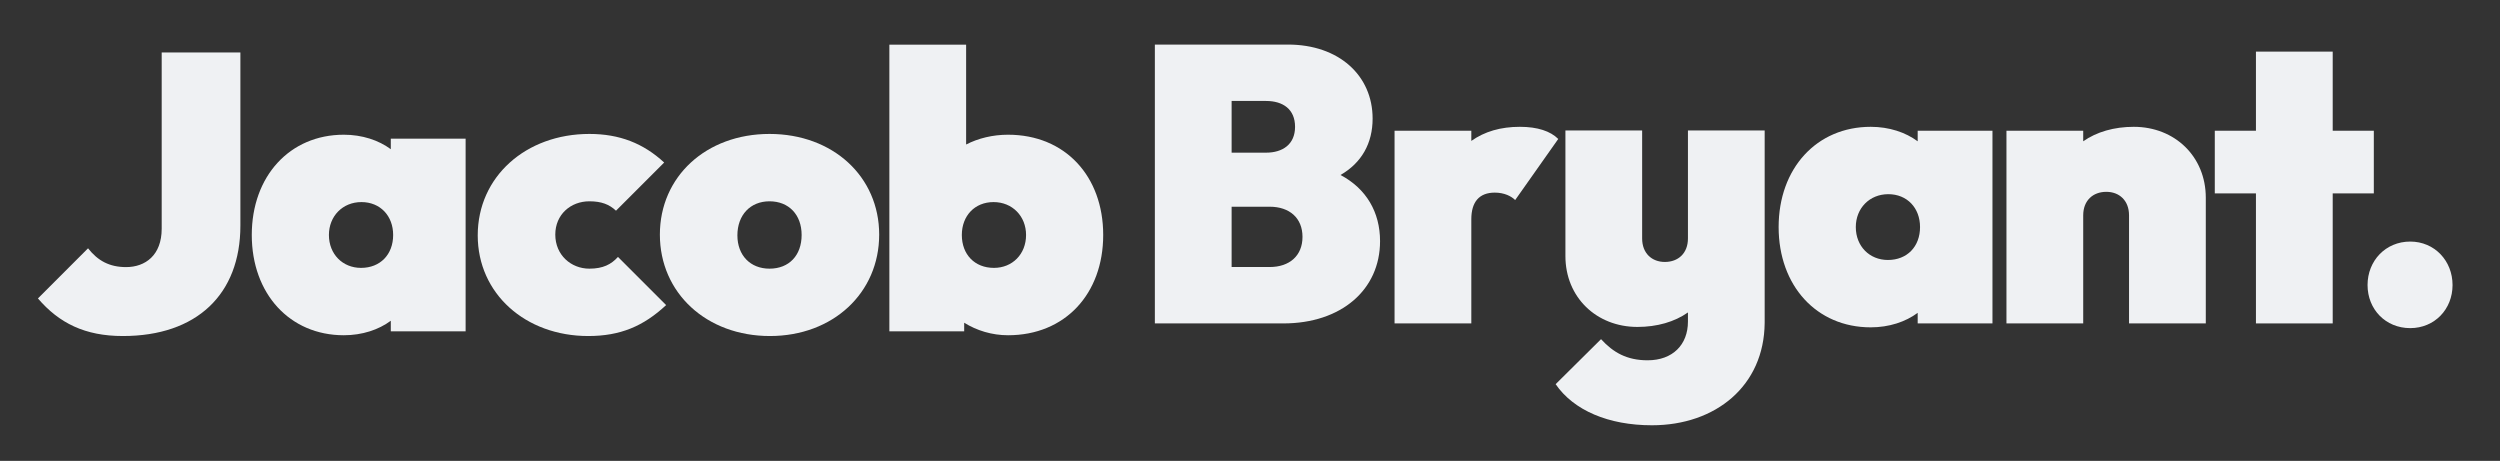 <?xml version="1.0" encoding="UTF-8" standalone="no"?>
<!DOCTYPE svg PUBLIC "-//W3C//DTD SVG 1.1//EN" "http://www.w3.org/Graphics/SVG/1.1/DTD/svg11.dtd">
<svg width="100%" height="100%" viewBox="0 0 4432 817" version="1.1" xmlns="http://www.w3.org/2000/svg" xmlns:xlink="http://www.w3.org/1999/xlink" xml:space="preserve" xmlns:serif="http://www.serif.com/" style="fill-rule:evenodd;clip-rule:evenodd;stroke-linejoin:round;stroke-miterlimit:2;">
    <rect x="0" y="0" width="4432" height="817" fill="#333333" stroke="none"/>
    <g transform="matrix(1,0,0,1,-23900,-7110)">
        <rect id="Artboard3" x="23900" y="7110" width="4432" height="817" style="fill:none;"/>
        <g id="Artboard31" serif:id="Artboard3">
            <g transform="matrix(0.673,0,0,0.673,17217.6,6901.22)">
                <path d="M10253,1195.38C10447,1195.38 10562.5,1086.02 10562.5,904.447L10562.5,448.445L10355.2,448.445L10355.2,912.7C10355.2,982.854 10311.8,1013.81 10261.3,1013.81C10218,1013.81 10187,997.298 10161.2,964.284L10029.2,1096.34C10084.9,1161.34 10153,1195.38 10253,1195.38Z" style="fill:rgb(239,241,243);fill-rule:nonzero;"/>
            </g>
            <g transform="matrix(0.673,0,0,0.673,17217.6,6901.22)">
                <path d="M10834.9,1193.32C10883.4,1193.32 10926.7,1178.87 10958.7,1155.14L10958.7,1183L11155.8,1183L11155.8,675.414L10958.7,675.414L10958.7,703.27C10926.7,679.541 10883.4,665.098 10834.9,665.098C10692.5,665.098 10592.5,774.455 10592.5,929.207C10592.5,1083.96 10692.5,1193.32 10834.9,1193.32ZM10880.3,1015.87C10831.8,1015.87 10795.7,979.759 10795.7,929.207C10795.7,879.687 10831.8,842.546 10881.3,842.546C10930.8,842.546 10964.9,878.655 10964.9,929.207C10964.9,980.791 10930.8,1015.87 10880.3,1015.87Z" style="fill:rgb(239,241,243);fill-rule:nonzero;"/>
            </g>
            <g transform="matrix(0.673,0,0,0.673,17217.6,6901.22)">
                <path d="M11478.7,1195.38C11563.3,1195.38 11624.1,1169.59 11684,1113.88L11557.1,986.981C11539.5,1006.58 11517.9,1017.93 11481.8,1017.93C11433.3,1017.93 11392,981.823 11392,928.175C11392,875.56 11432.2,840.483 11481.8,840.483C11513.7,840.483 11534.4,848.736 11551.9,865.243L11678.8,738.347C11624.1,687.794 11561.2,663.034 11481.8,663.034C11314.6,663.034 11187.7,775.487 11187.7,930.239C11187.7,1083.96 11313.6,1195.38 11478.7,1195.38Z" style="fill:rgb(239,241,243);fill-rule:nonzero;"/>
            </g>
            <g transform="matrix(0.673,0,0,0.673,17217.6,6901.22)">
                <path d="M11957.4,1195.38C12123.5,1195.38 12245.2,1081.9 12245.2,928.175C12245.2,775.487 12123.5,663.034 11956.3,663.034C11789.2,663.034 11667.5,775.487 11667.5,928.175C11667.5,1081.9 11790.2,1195.38 11957.4,1195.38ZM11956.3,1017.93C11905.8,1017.93 11871.7,982.854 11871.7,930.239C11871.7,876.592 11905.8,840.483 11956.3,840.483C12006.9,840.483 12040.9,875.56 12040.9,929.207C12040.9,982.854 12007.9,1017.93 11956.3,1017.93Z" style="fill:rgb(239,241,243);fill-rule:nonzero;"/>
            </g>
            <g transform="matrix(0.673,0,0,0.673,17217.6,6901.22)">
                <path d="M12272,1183L12469.1,1183L12469.1,1160.3C12502.1,1180.94 12542.3,1193.32 12584.6,1193.32C12735.2,1193.32 12835.3,1083.96 12835.3,929.207C12835.3,774.455 12735.2,665.098 12584.6,665.098C12544.4,665.098 12506.2,674.383 12474.2,690.889L12474.2,427.812L12272,427.812L12272,1183ZM12547.5,1015.87C12496.9,1015.87 12462.9,980.791 12462.9,929.207C12462.9,878.655 12496.9,842.546 12546.5,842.546C12596,842.546 12632.1,879.687 12632.1,929.207C12632.1,979.759 12596,1015.87 12547.5,1015.87Z" style="fill:rgb(239,241,243);fill-rule:nonzero;"/>
            </g>
            <g transform="matrix(0.673,0,0,0.673,19160.2,6341.84)">
                <path d="M10084.9,1993.35L10423.3,1993.35C10575.9,1993.35 10678.1,1904.62 10678.1,1776.7C10678.1,1700.35 10642,1638.45 10573.9,1602.34C10629.6,1570.36 10658.5,1518.78 10658.5,1453.78C10658.5,1340.3 10569.8,1258.8 10435.6,1258.8L10084.9,1258.8L10084.9,1993.35ZM10377.9,1407.36C10422.2,1407.36 10454.2,1429.02 10454.2,1475.45C10454.2,1521.87 10421.2,1543.54 10377.9,1543.54L10287.1,1543.54L10287.1,1407.36L10377.9,1407.36ZM10387.2,1685.91C10439.8,1685.91 10473.8,1715.83 10473.8,1765.35C10473.8,1814.87 10439.8,1844.79 10387.2,1844.79L10287.1,1844.79L10287.1,1685.91L10387.2,1685.91Z" style="fill:rgb(239,241,243);fill-rule:nonzero;"/>
            </g>
            <g transform="matrix(0.673,0,0,0.673,19160.2,6341.84)">
                <path d="M10716.3,1993.35L10918.5,1993.35L10918.5,1718.92C10918.5,1673.53 10939.1,1648.77 10980.4,1648.77C11005.1,1648.77 11023.7,1658.05 11034,1668.37L11147.5,1507.43C11126.9,1486.8 11092.8,1475.45 11046.4,1475.45C10995.8,1475.45 10953.5,1487.83 10918.5,1512.59L10918.5,1485.76L10716.3,1485.76L10716.3,1993.35Z" style="fill:rgb(239,241,243);fill-rule:nonzero;"/>
            </g>
            <g transform="matrix(0.673,0,0,0.673,19184.3,6341.84)">
                <path d="M11934.7,2003.67C11983.2,2003.67 12026.5,1989.22 12058.5,1965.49L12058.5,1993.35L12255.5,1993.35L12255.5,1485.76L12058.5,1485.76L12058.5,1513.62C12026.5,1489.89 11983.2,1475.45 11934.7,1475.45C11792.3,1475.45 11692.2,1584.81 11692.2,1739.56C11692.2,1894.31 11792.3,2003.67 11934.7,2003.67ZM11980.1,1826.22C11931.6,1826.22 11895.5,1790.11 11895.5,1739.56C11895.5,1690.04 11931.6,1652.9 11981.1,1652.9C12030.6,1652.9 12064.7,1689.01 12064.7,1739.56C12064.7,1791.14 12030.6,1826.22 11980.1,1826.22Z" style="fill:rgb(239,241,243);fill-rule:nonzero;"/>
            </g>
            <g transform="matrix(0.673,0,0,0.673,19168.1,6341.84)">
                <path d="M12316.4,1993.35L12518.6,1993.35L12518.6,1708.61C12518.6,1669.4 12544.4,1646.71 12579.5,1646.71C12613.5,1646.71 12639.3,1669.4 12639.3,1708.61L12639.3,1993.35L12841.5,1993.35L12841.5,1662.18C12841.5,1553.86 12760,1475.45 12651.7,1475.45C12600.1,1475.45 12553.7,1488.86 12518.6,1513.62L12518.6,1485.76L12316.4,1485.76L12316.4,1993.35Z" style="fill:rgb(239,241,243);fill-rule:nonzero;"/>
            </g>
            <g transform="matrix(-0.673,-8.23752e-17,8.23752e-17,-0.673,35312.9,8682.04)">
                <path d="M12316.4,1485.76C12316.4,1486.72 12316.4,1487.67 12316.4,1488.63L12316.4,1485.76L12316.4,1485.76Z" style="fill:rgb(239,241,243);fill-rule:nonzero;"/>
            </g>
            <g transform="matrix(0.673,0,0,0.673,19168.1,6341.84)">
                <path d="M12973.6,1993.35L13175.8,1993.35L13175.8,1650.83L13284.1,1650.83L13284.1,1485.76L13175.8,1485.76L13175.8,1277.37L12973.6,1277.37L12973.6,1485.76L12865.2,1485.76L12865.2,1650.83L12973.6,1650.83L12973.6,1993.35Z" style="fill:rgb(239,241,243);fill-rule:nonzero;"/>
            </g>
            <g transform="matrix(0.673,0,0,0.673,19168.1,6341.84)">
                <path d="M13380,2005.73C13444,2005.73 13491.5,1956.21 13491.5,1892.25C13491.5,1828.28 13444,1777.73 13380,1777.73C13315.1,1777.73 13267.6,1828.28 13267.6,1892.25C13267.6,1956.21 13315.1,2005.73 13380,2005.73Z" style="fill:rgb(239,241,243);fill-rule:nonzero;"/>
            </g>
            <g transform="matrix(1,0,0,1,22463.4,5737.94)">
                <path d="M4428.98,1942.23L4428.98,1925.97C4405.39,1942.63 4374.16,1951.65 4339.46,1951.65C4266.6,1951.65 4211.77,1898.91 4211.77,1826.04L4211.77,1603.29L4347.79,1603.29L4347.79,1794.82C4347.79,1821.19 4365.14,1836.45 4388.04,1836.45C4411.63,1836.45 4428.98,1821.19 4428.98,1794.82L4428.98,1603.29L4565,1603.29L4565,1942.78C4565,1943.42 4564.99,1944.07 4564.99,1944.71C4564.01,2056.01 4478.29,2125.98 4365.14,2125.98C4288.11,2125.98 4226.35,2099.61 4194.43,2053.12L4274.92,1973.32C4296.44,1996.91 4320.73,2010.79 4357.5,2010.79C4401.92,2010.79 4428.98,1983.17 4428.98,1942.23Z" style="fill:rgb(239,241,243);"/>
            </g>
        </g>
        <g id="Layer-1" serif:id="Layer 1">
        </g>
    </g>
</svg>
